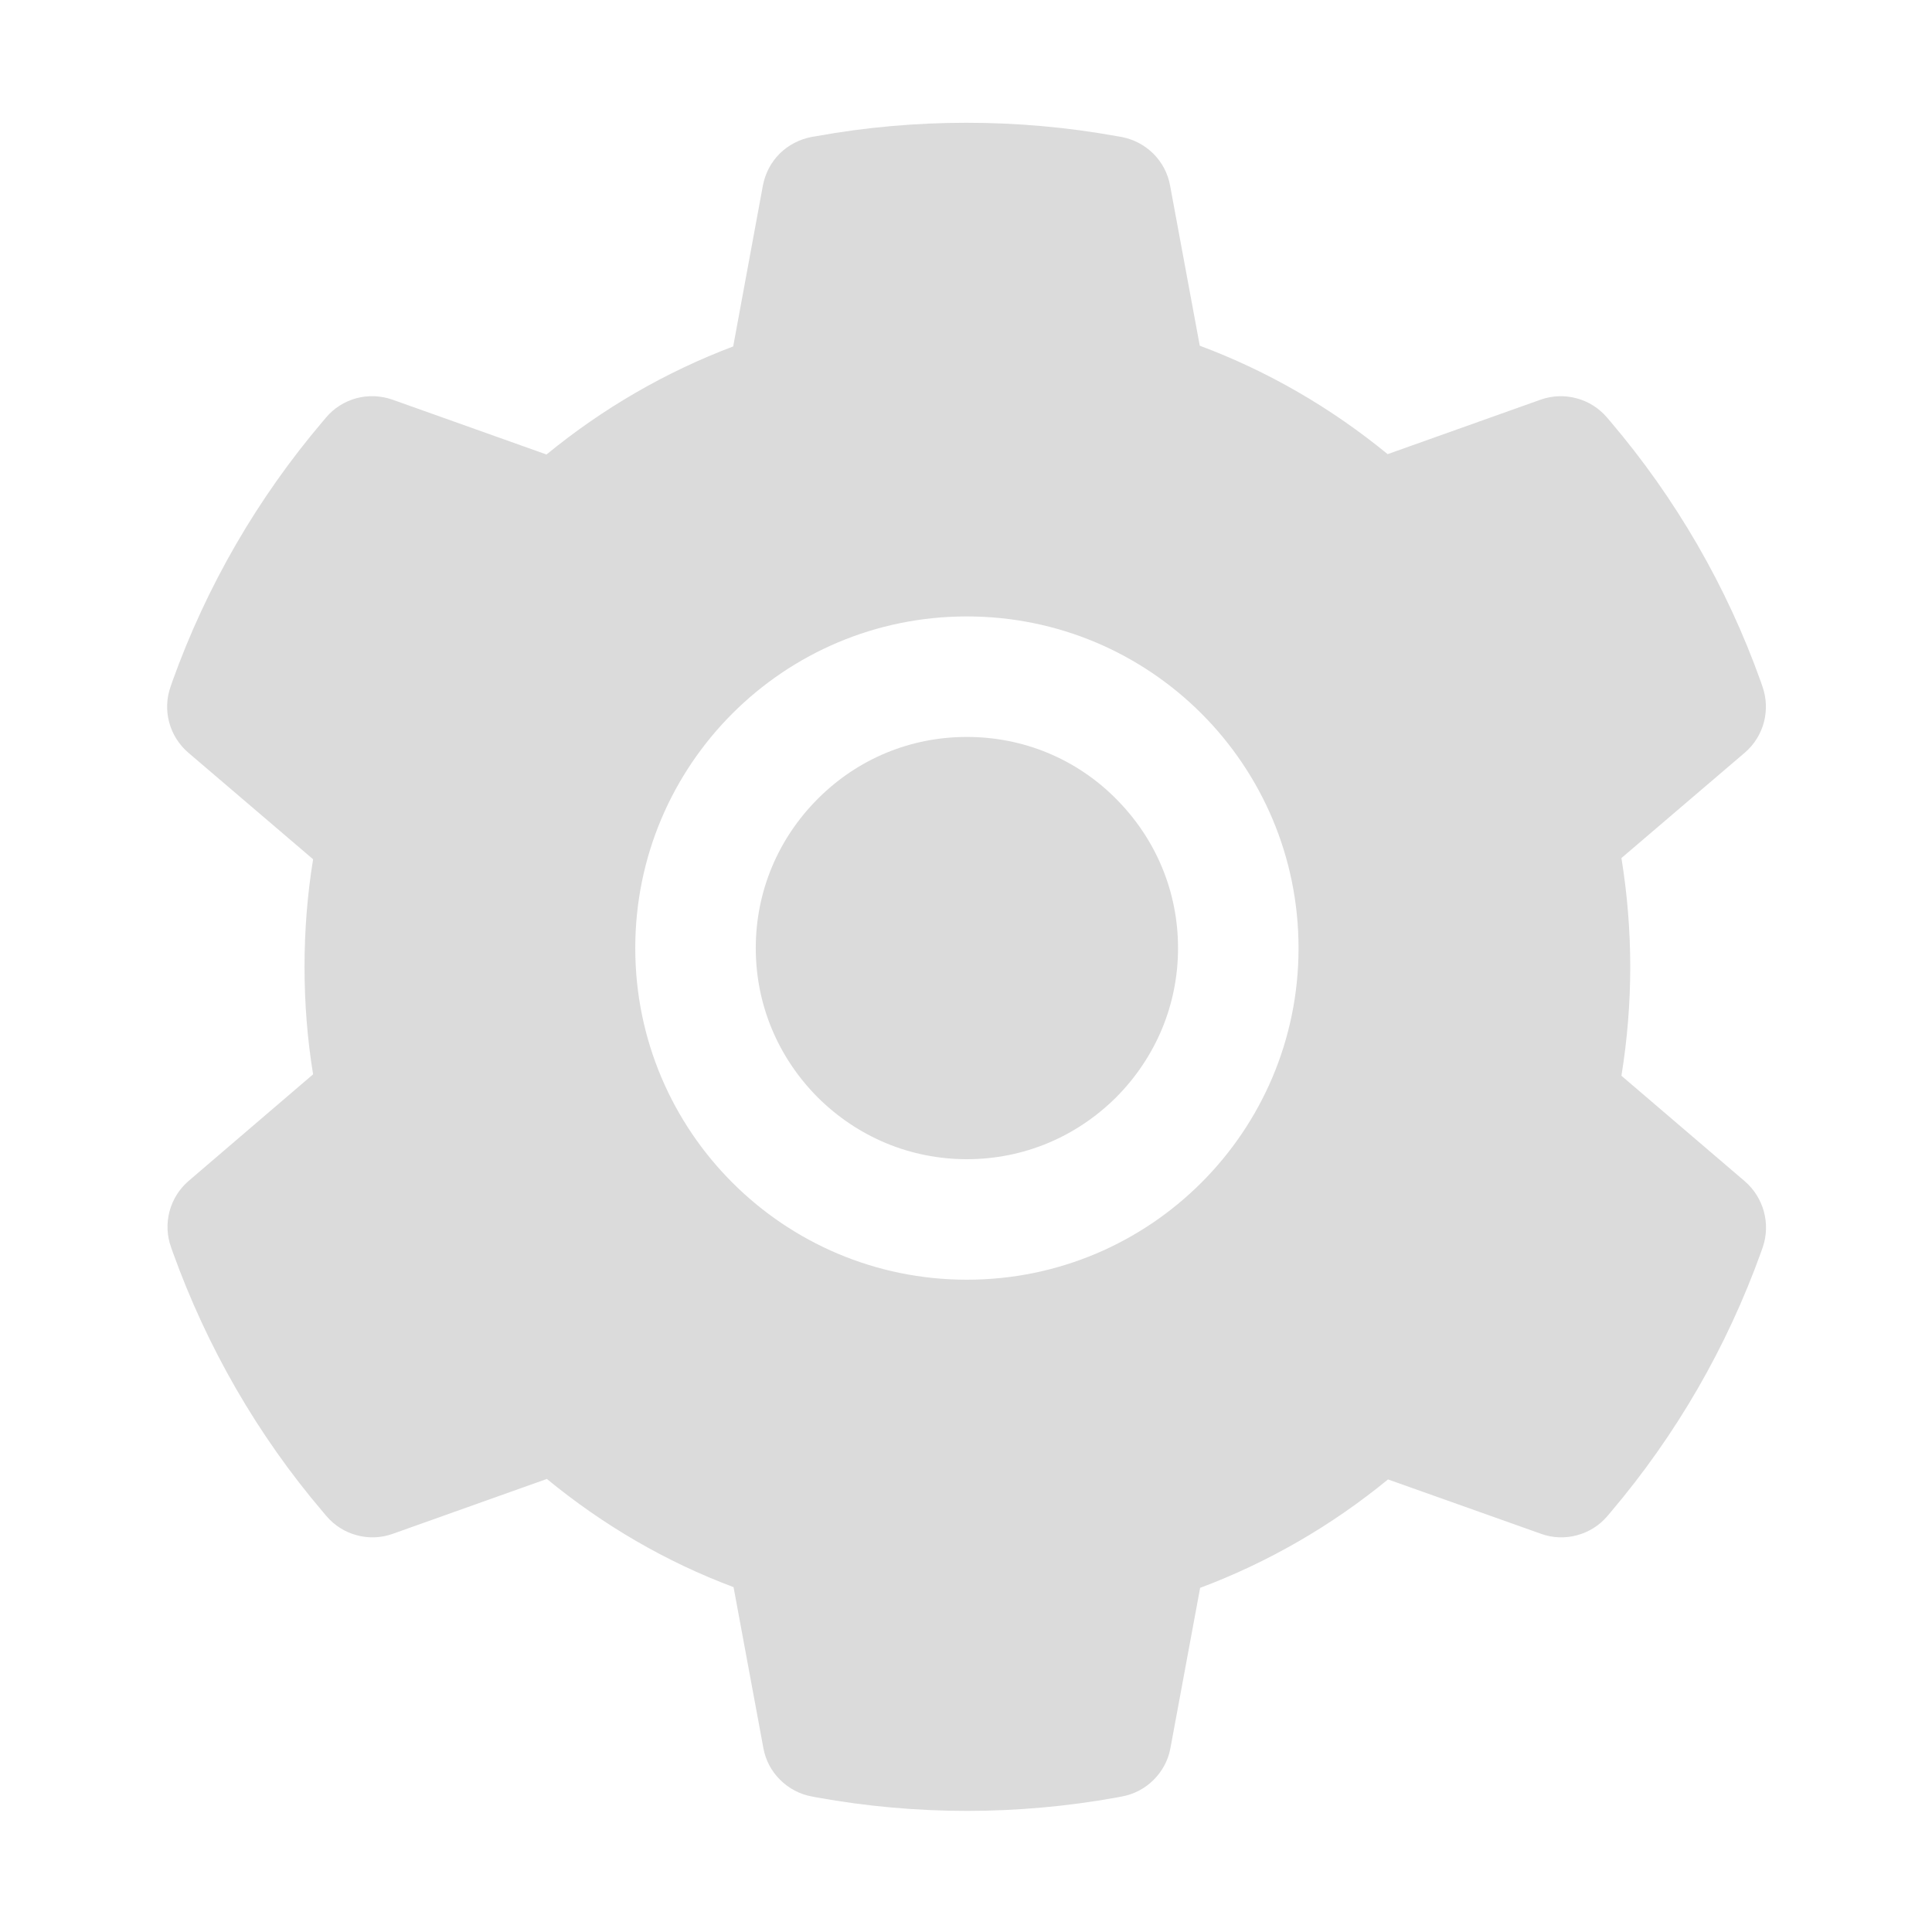 <svg width="16" height="16" viewBox="0 0 16 16" fill="none" xmlns="http://www.w3.org/2000/svg">
<path d="M8.007 6.103C7.54 6.103 7.103 6.284 6.772 6.616C6.442 6.947 6.259 7.384 6.259 7.852C6.259 8.319 6.442 8.756 6.772 9.088C7.103 9.417 7.54 9.6 8.007 9.6C8.475 9.6 8.912 9.417 9.243 9.088C9.573 8.756 9.756 8.319 9.756 7.852C9.756 7.384 9.573 6.947 9.243 6.616C9.082 6.453 8.889 6.323 8.677 6.235C8.465 6.147 8.237 6.103 8.007 6.103V6.103ZM14.45 9.783L13.428 8.909C13.476 8.613 13.501 8.309 13.501 8.008C13.501 7.706 13.476 7.402 13.428 7.106L14.45 6.233C14.527 6.167 14.582 6.079 14.608 5.981C14.634 5.882 14.629 5.778 14.595 5.683L14.581 5.642C14.3 4.856 13.878 4.127 13.337 3.491L13.309 3.458C13.243 3.381 13.156 3.325 13.058 3.299C12.96 3.272 12.856 3.276 12.761 3.309L11.492 3.761C11.023 3.377 10.501 3.074 9.936 2.863L9.69 1.536C9.672 1.436 9.623 1.344 9.551 1.272C9.479 1.201 9.387 1.153 9.287 1.134L9.245 1.127C8.432 0.98 7.576 0.98 6.764 1.127L6.722 1.134C6.622 1.153 6.529 1.201 6.457 1.272C6.385 1.344 6.337 1.436 6.318 1.536L6.072 2.869C5.511 3.081 4.989 3.384 4.526 3.764L3.248 3.309C3.152 3.276 3.049 3.272 2.951 3.298C2.853 3.325 2.765 3.38 2.7 3.458L2.672 3.491C2.131 4.128 1.71 4.856 1.428 5.642L1.414 5.683C1.343 5.878 1.401 6.097 1.559 6.233L2.593 7.116C2.545 7.409 2.522 7.709 2.522 8.006C2.522 8.306 2.545 8.606 2.593 8.897L1.562 9.78C1.485 9.846 1.43 9.934 1.404 10.032C1.378 10.13 1.382 10.234 1.417 10.33L1.431 10.37C1.714 11.156 2.131 11.883 2.675 12.522L2.703 12.555C2.768 12.632 2.856 12.688 2.954 12.714C3.052 12.741 3.155 12.737 3.251 12.703L4.529 12.248C4.995 12.631 5.514 12.934 6.075 13.144L6.322 14.477C6.34 14.577 6.388 14.668 6.461 14.74C6.533 14.812 6.625 14.86 6.725 14.878L6.767 14.886C7.587 15.034 8.428 15.034 9.248 14.886L9.29 14.878C9.39 14.86 9.482 14.812 9.554 14.74C9.626 14.668 9.675 14.577 9.693 14.477L9.939 13.15C10.504 12.938 11.026 12.636 11.495 12.252L12.764 12.703C12.859 12.737 12.963 12.741 13.061 12.714C13.159 12.688 13.247 12.632 13.312 12.555L13.34 12.522C13.884 11.88 14.301 11.156 14.584 10.37L14.598 10.33C14.665 10.136 14.607 9.919 14.45 9.783ZM8.007 10.598C6.49 10.598 5.261 9.369 5.261 7.852C5.261 6.334 6.49 5.105 8.007 5.105C9.525 5.105 10.754 6.334 10.754 7.852C10.754 9.369 9.525 10.598 8.007 10.598Z" fill="#DBDBDB"/>
</svg>
